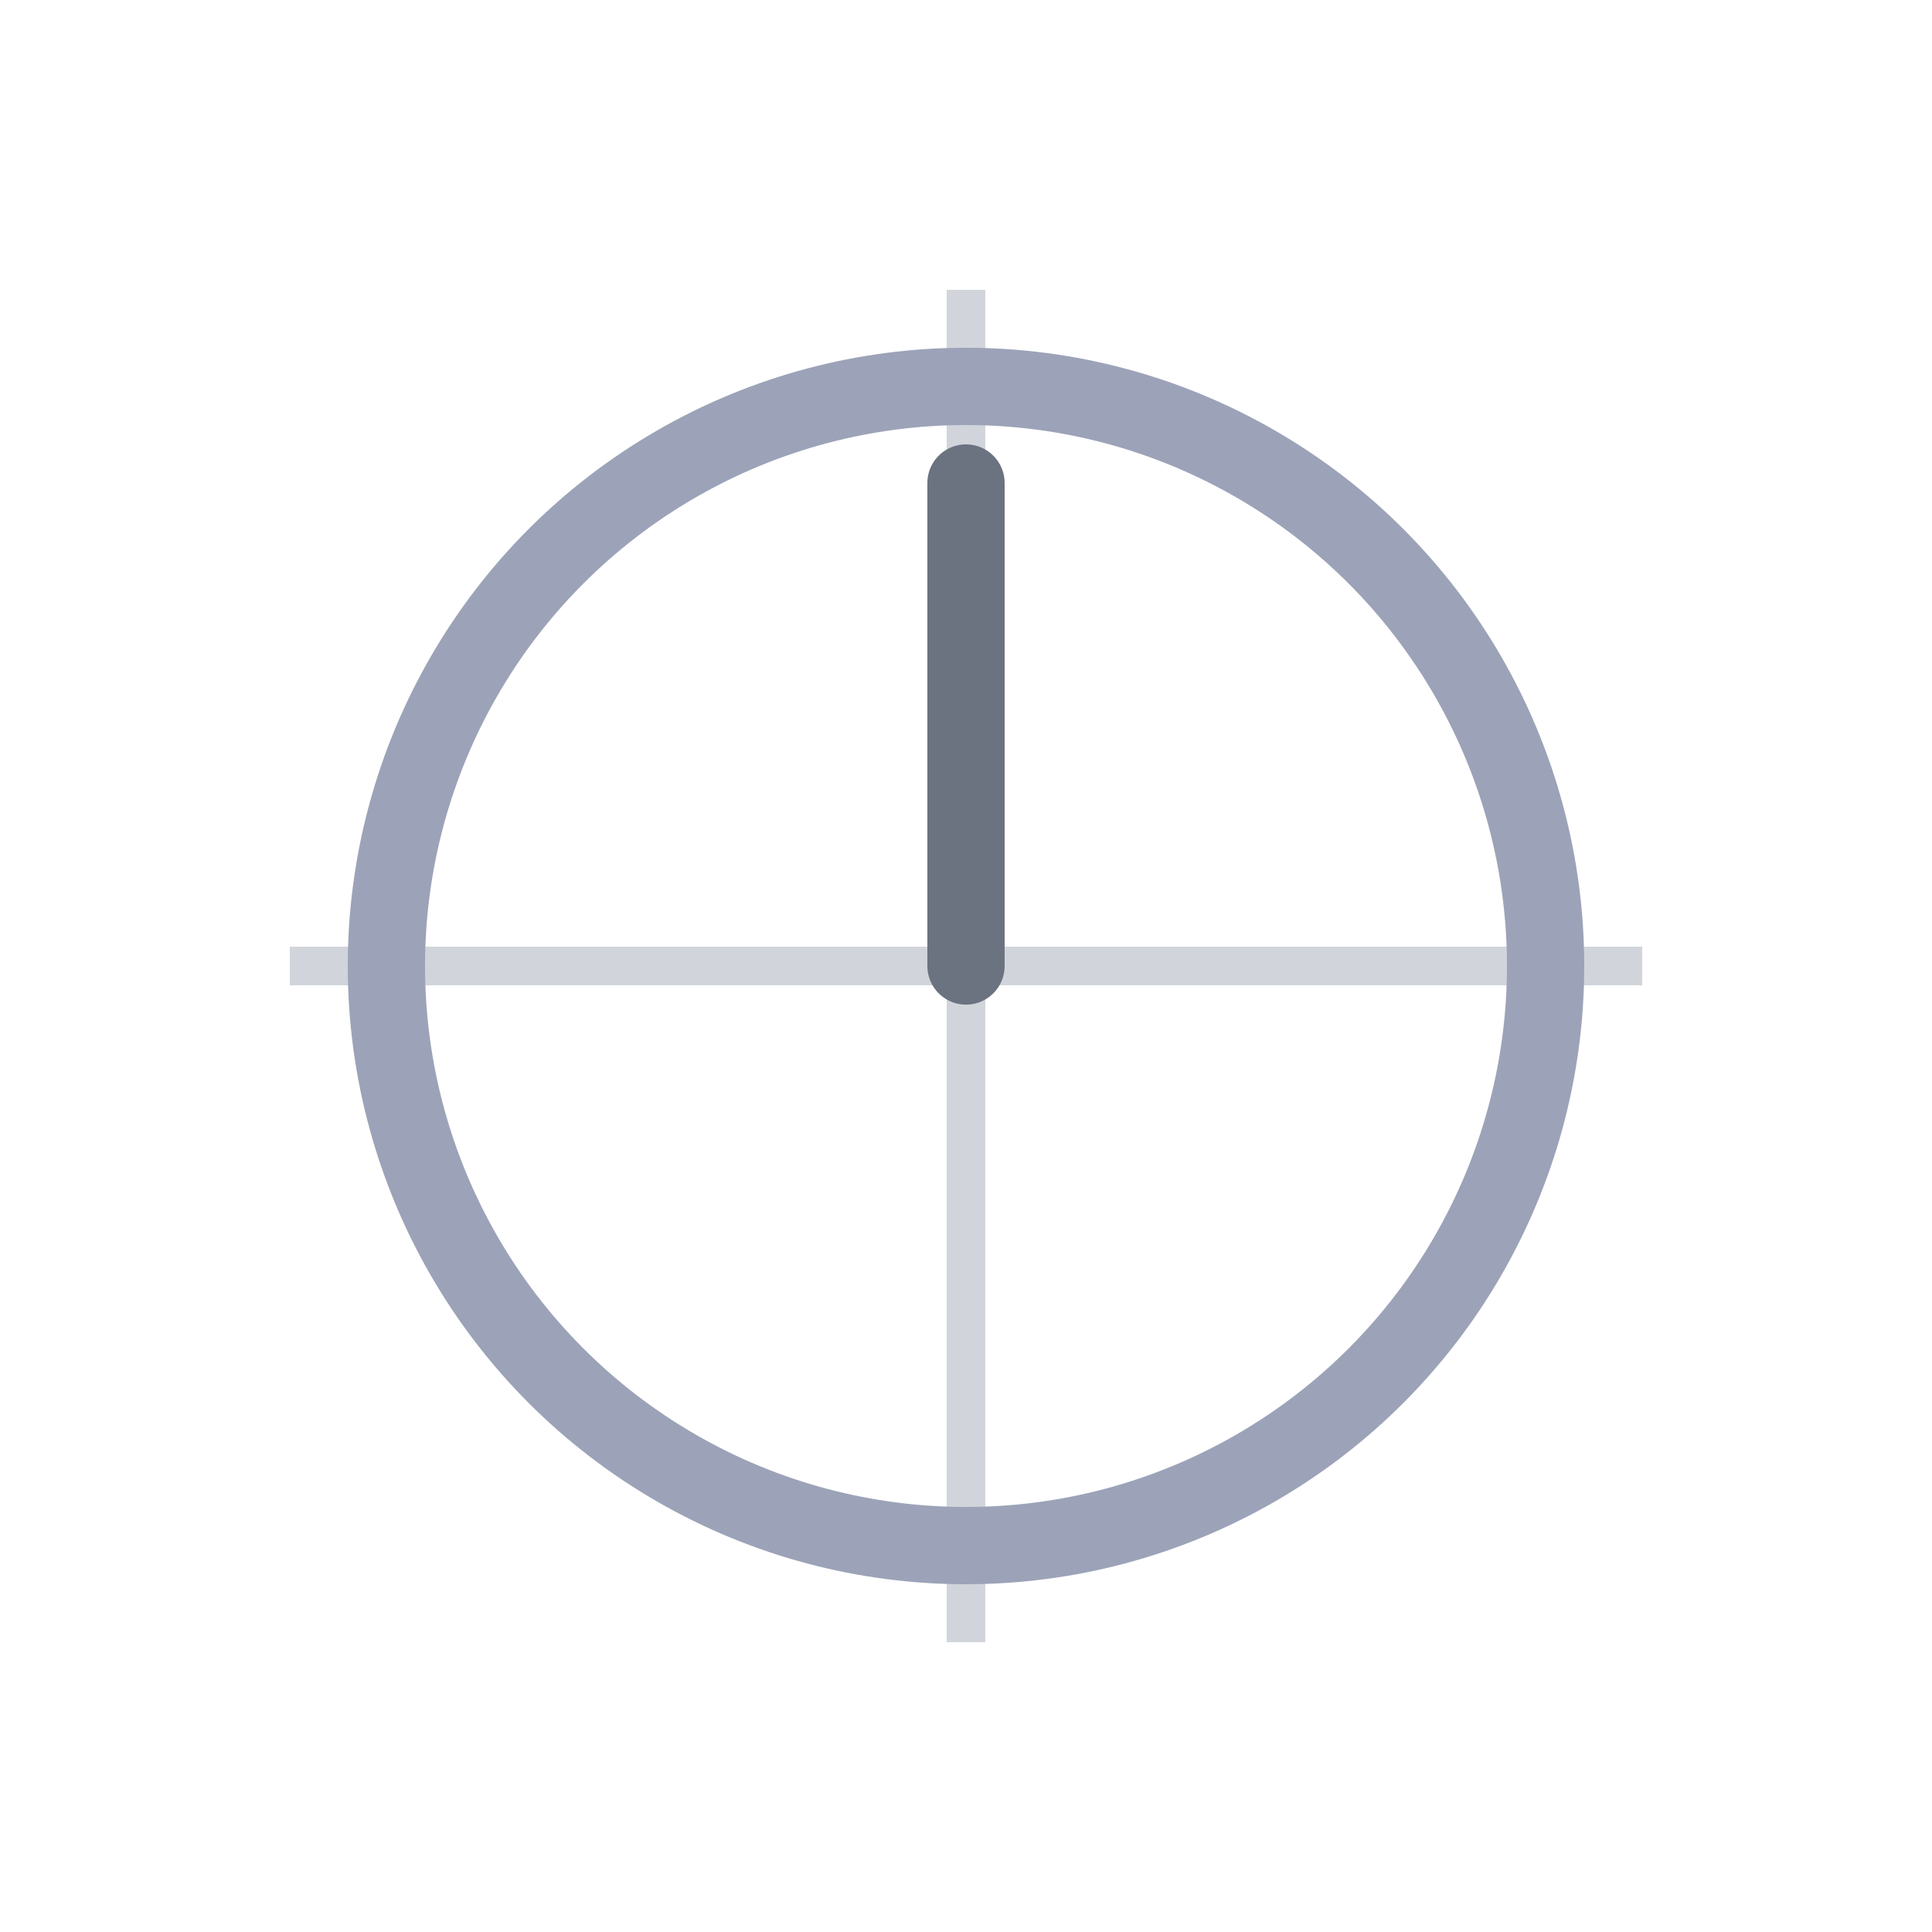 <svg viewBox="0 0 100 100" xmlns="http://www.w3.org/2000/svg">
        <path d="M50 15 V 85 M15 50 H 85" stroke="#d1d5db" stroke-width="2"/>
        <circle cx="50" cy="50" r="30" fill="none" stroke="#9ca3b8" stroke-width="4"/>
        <path d="M50 50 L 50 25" stroke="#6b7280" stroke-width="4" stroke-linecap="round">
             <animateTransform attributeName="transform" type="rotate" from="0 50 50" to="360 50 50" dur="5s" repeatCount="indefinite" />
        </path>
    </svg>